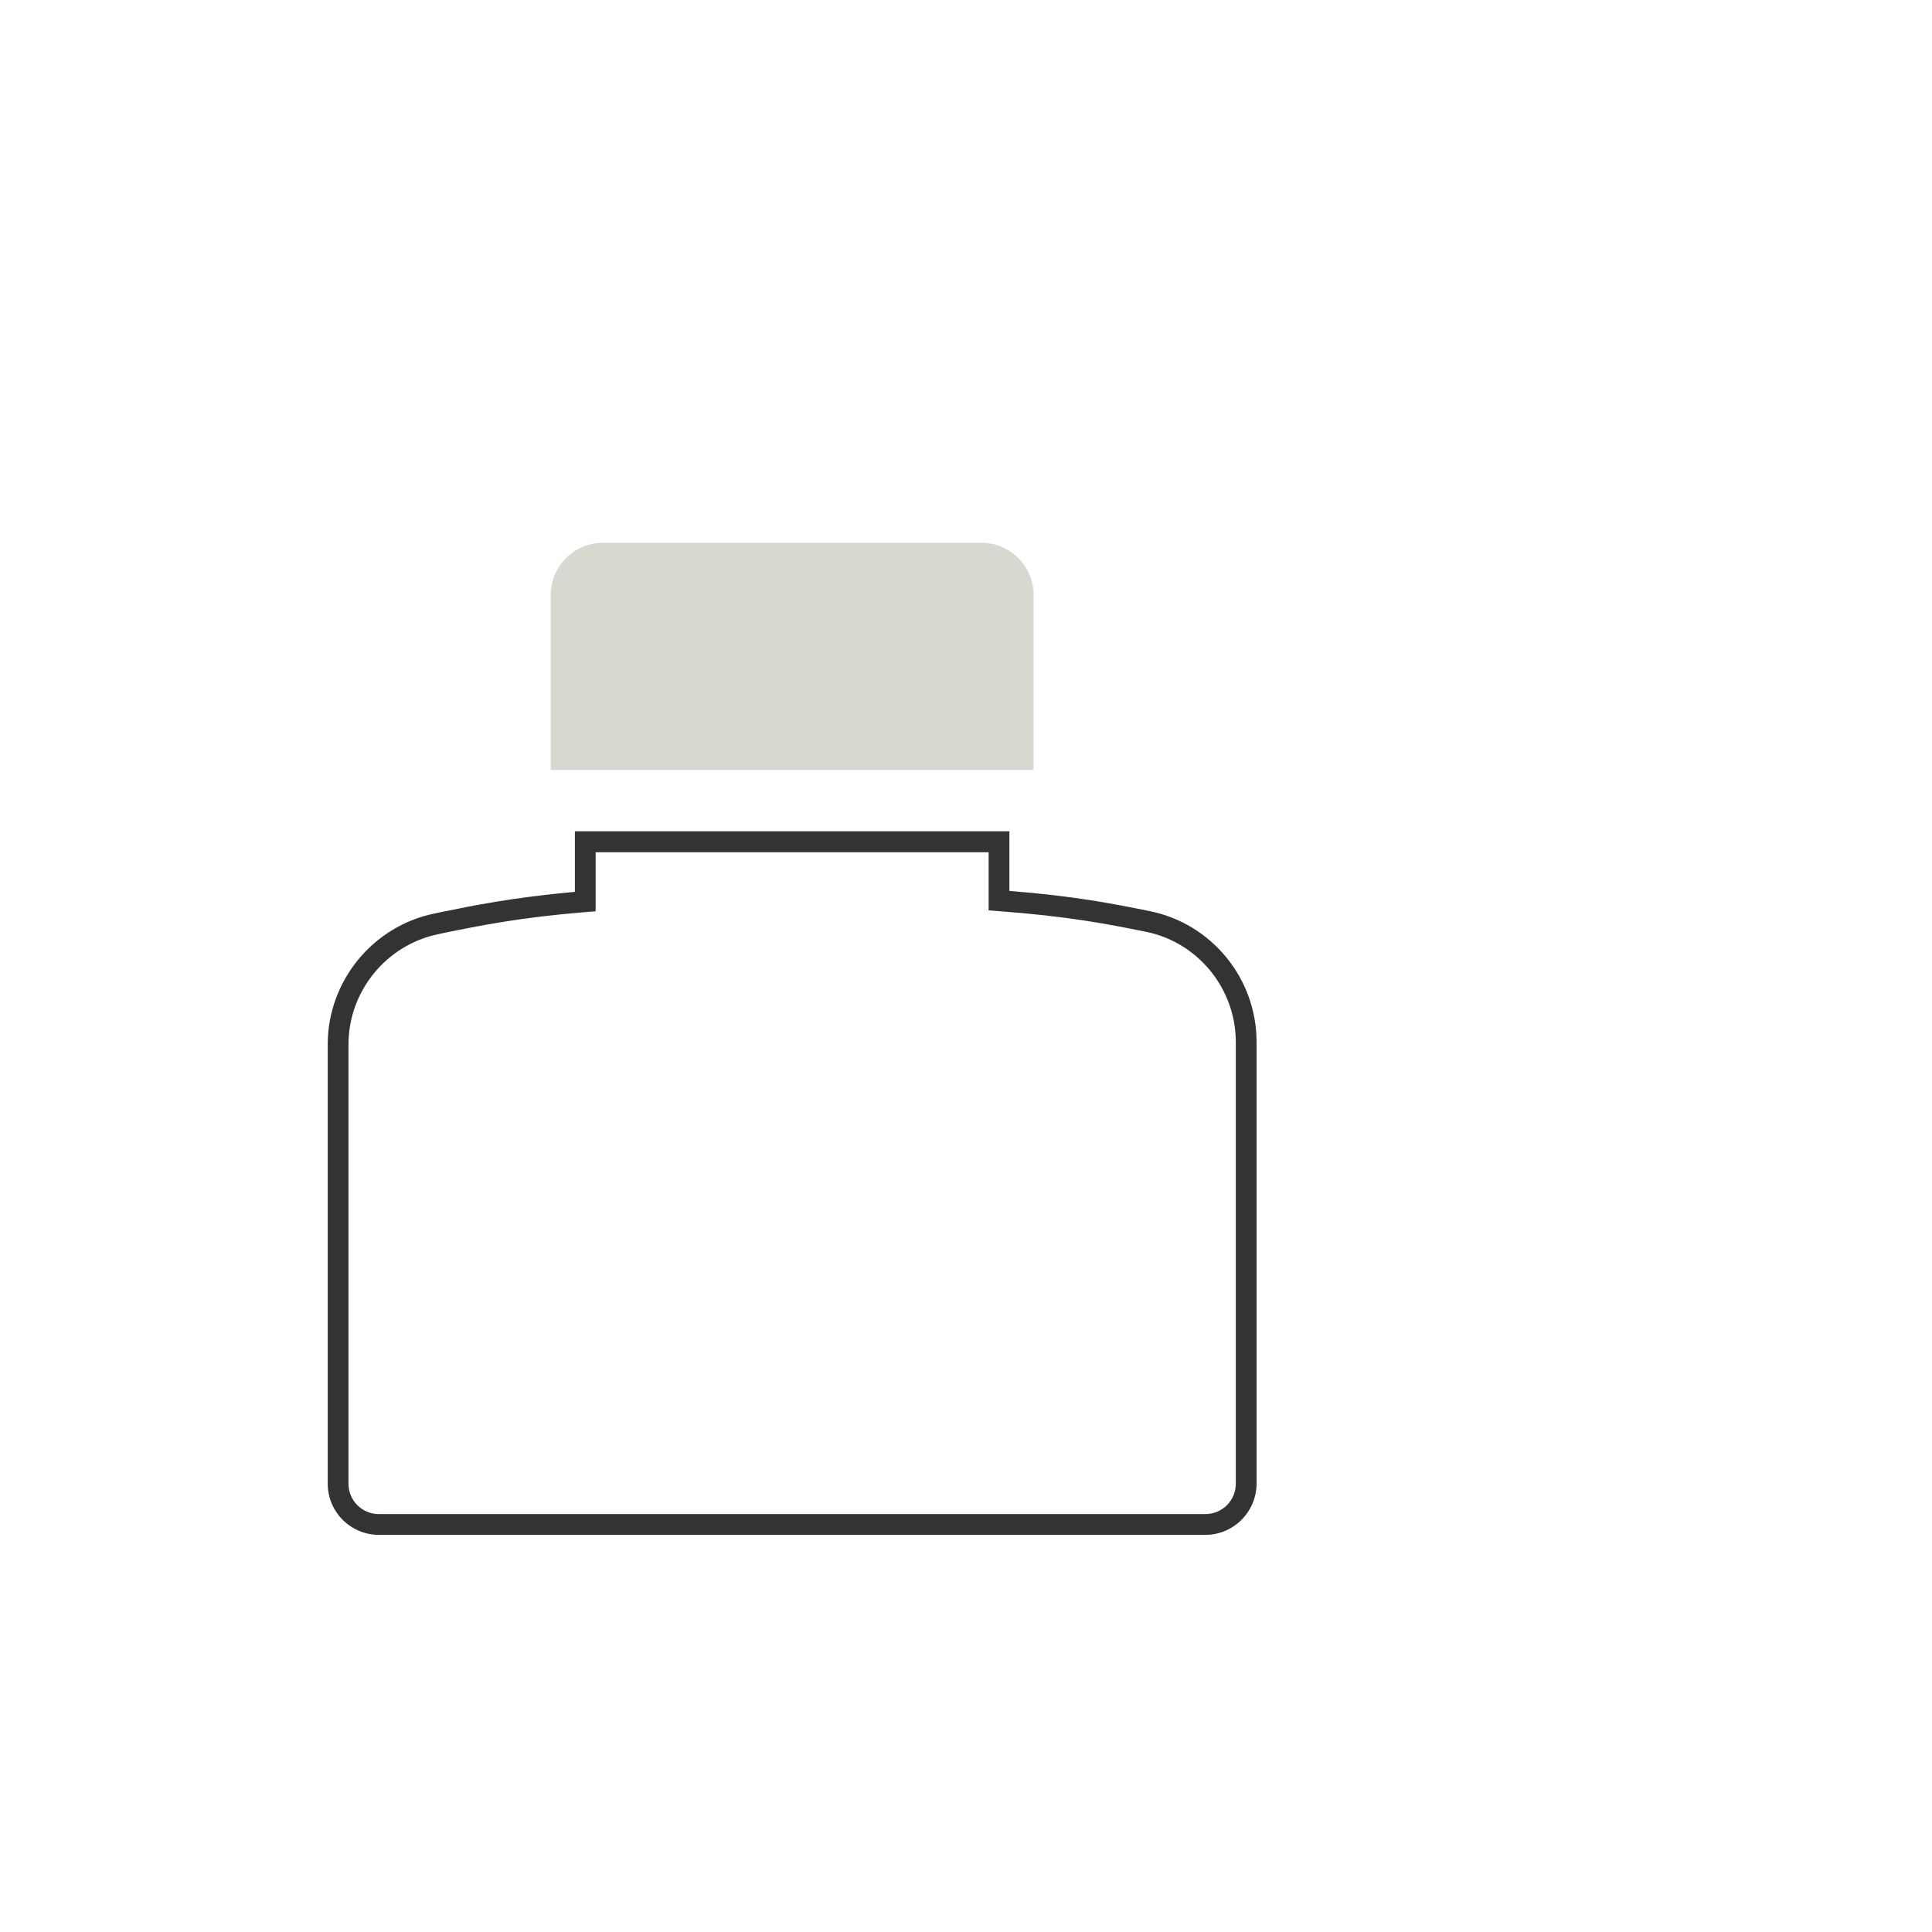 <?xml version="1.0" encoding="utf-8"?>
<!-- Uploaded to: SVG Repo, www.svgrepo.com, Generator: SVG Repo Mixer Tools -->
<svg width="800px" height="800px" viewBox="0 0 1024 1024" class="icon" version="1.1"
    xmlns="http://www.w3.org/2000/svg">
    <path
        d="M547.8 408.1H291.9v-92.8c0-15.2 12.4-27.6 27.6-27.6h200.7c15.2 0 27.6 12.4 27.6 27.6v92.8z"
        fill="#D5D9CF" />
    <path
        d="M638.9 813.5H200.8c-14.9 0-27.1-12.1-27.1-27.1V553.5c0-33.4 23.8-62.6 56.5-69.3l1.8-0.4c19.5-4 39.6-8.1 72.7-11.1v-32.1H535v31.6c35 2.8 55 6.8 74.3 10.7 32.9 6.6 56.7 35.7 56.7 69.3v234.1c0 15-12.2 27.2-27.1 27.2zM315.7 451.7V483l-5.1 0.4c-35.4 2.9-56.3 7.2-76.4 11.3l-1.8 0.4c-27.7 5.7-47.7 30.3-47.7 58.5v232.8c0 8.9 7.2 16.1 16.1 16.1h438.1c8.9 0 16.1-7.2 16.1-16.1V552.3c0-28.3-20.1-53-47.9-58.5-19.9-4-40.5-8.1-78-10.9l-5.1-0.4v-30.8H315.7z"
        fill="#333336" />
</svg>
